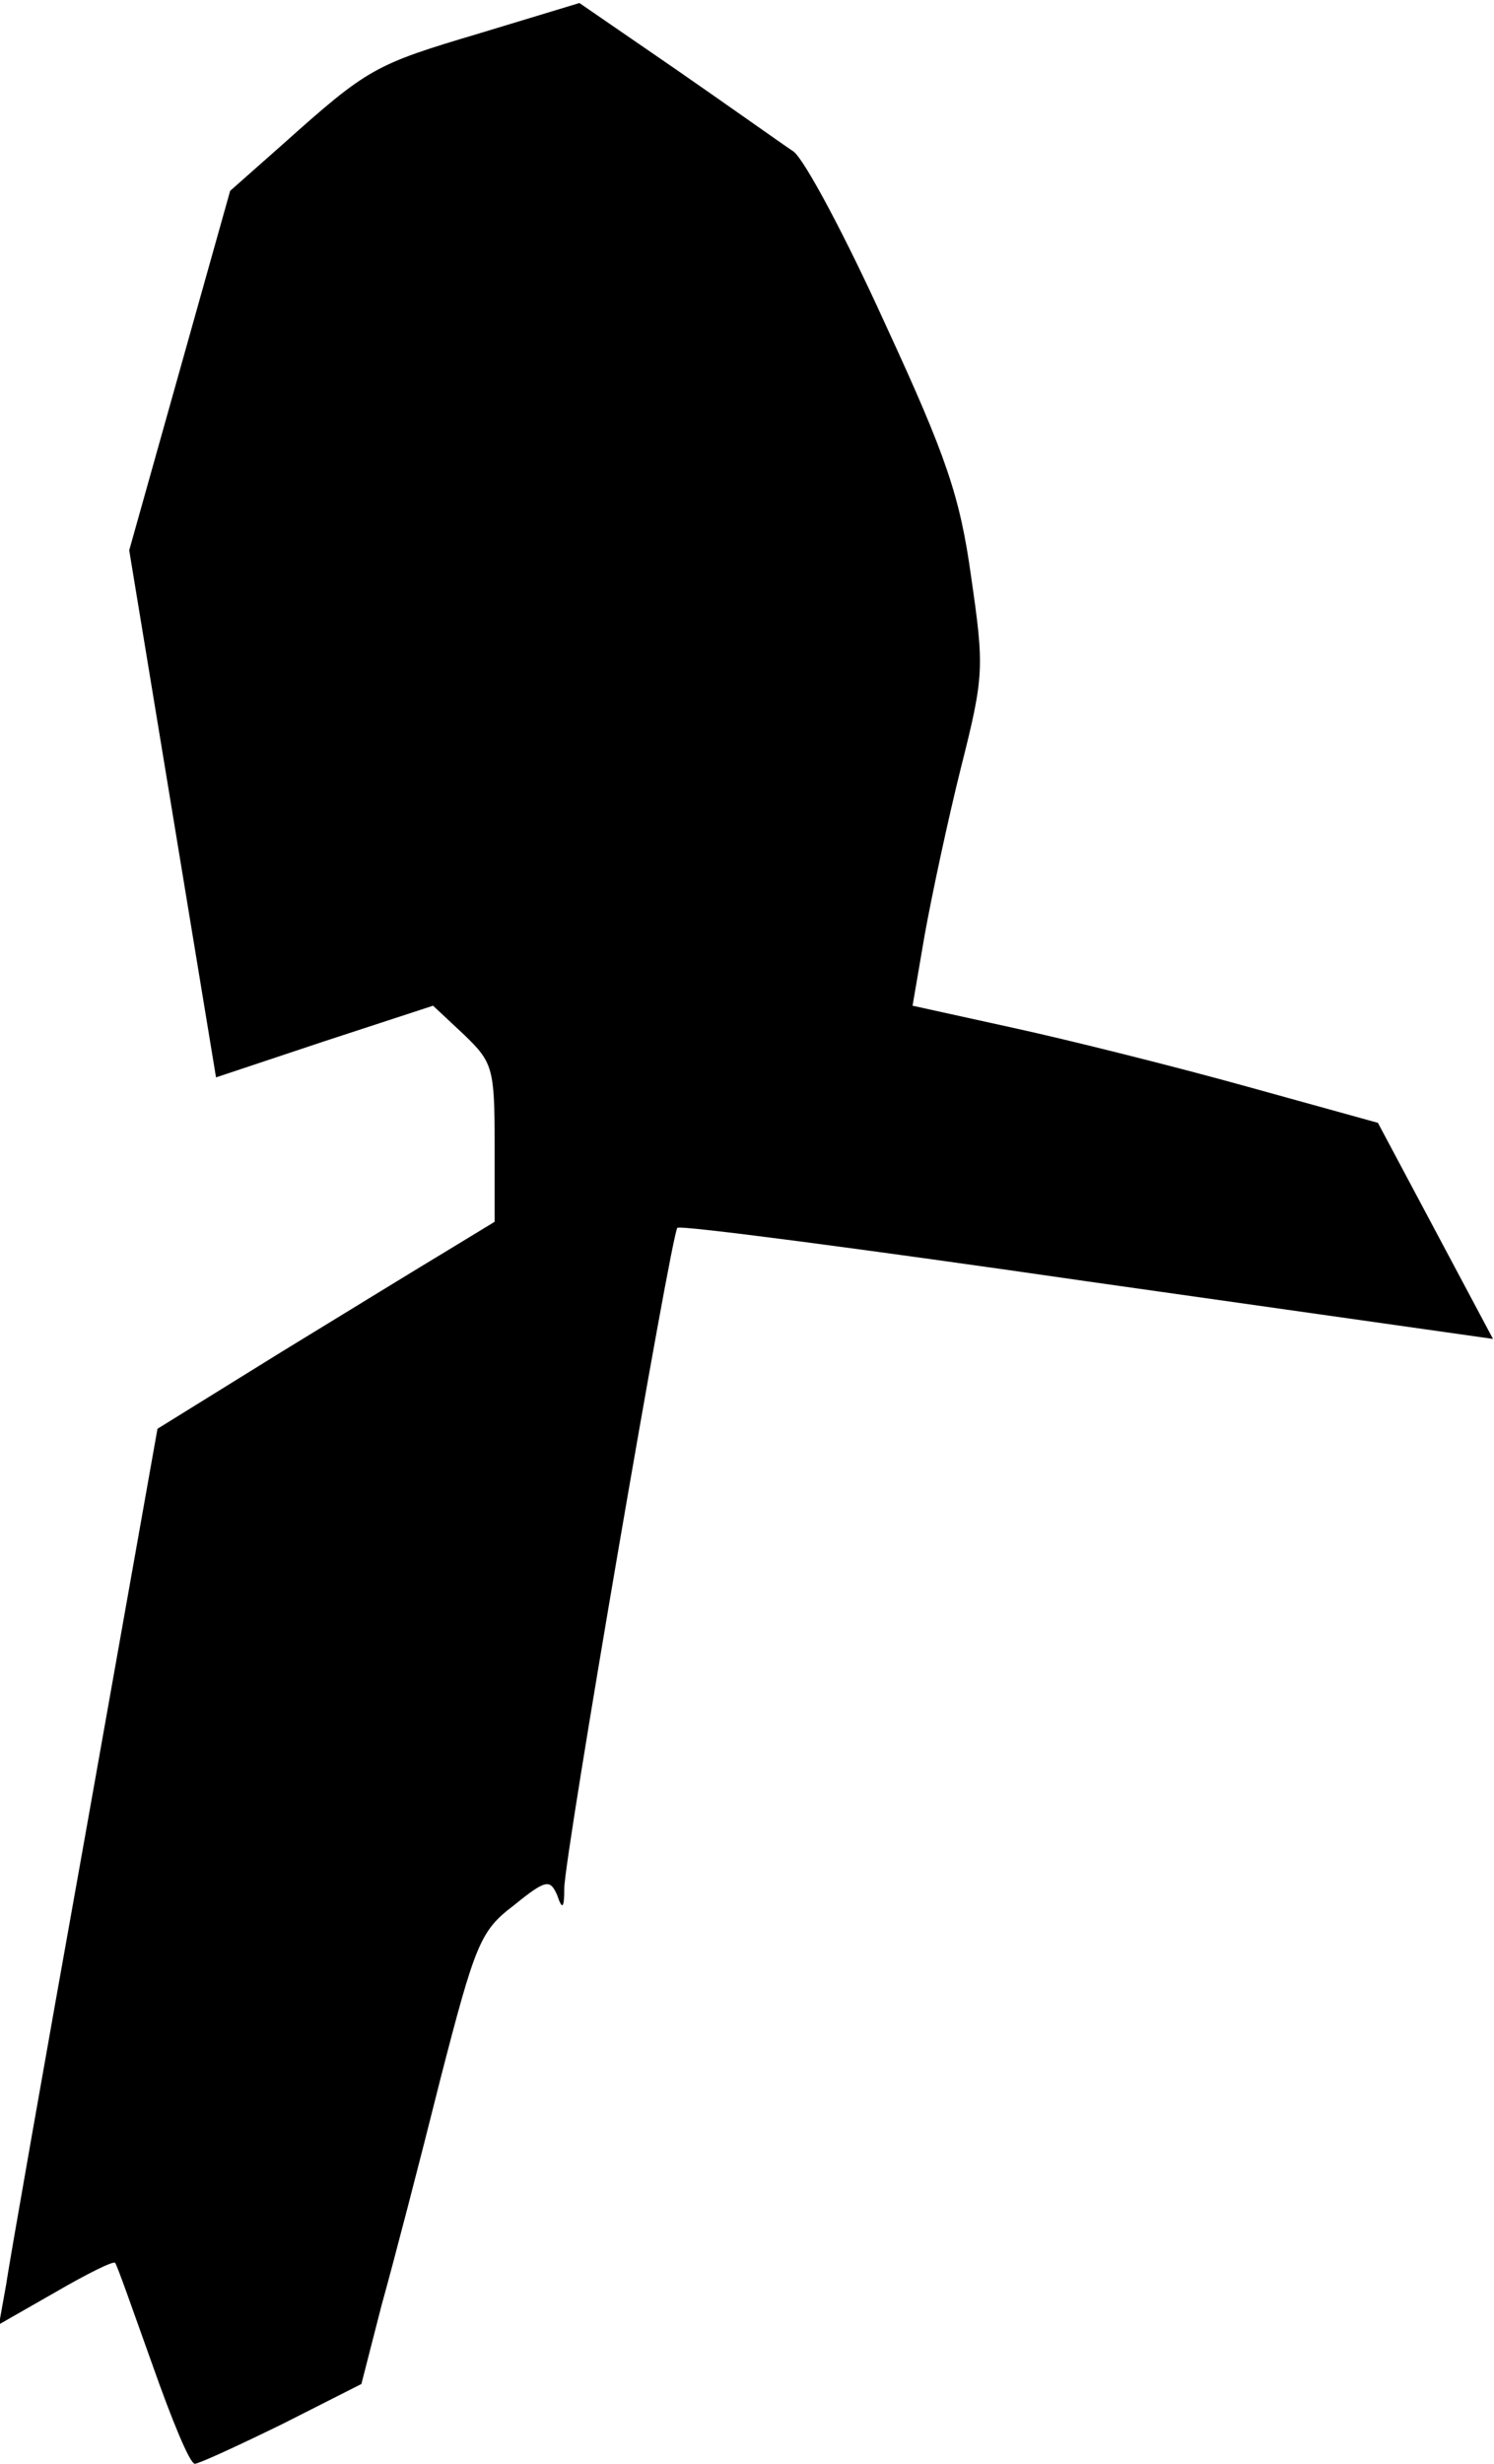 <?xml version="1.0" standalone="no"?>
<!DOCTYPE svg PUBLIC "-//W3C//DTD SVG 20010904//EN"
 "http://www.w3.org/TR/2001/REC-SVG-20010904/DTD/svg10.dtd">
<svg version="1.0" xmlns="http://www.w3.org/2000/svg"
 width="148pt" height="244pt" viewBox="0 0 148 244"
 preserveAspectRatio="xMidYMid meet">
<g transform="translate(0,244) scale(0.1,-0.1)"
fill="#000000" stroke="none">
<path fill="#000000" stroke="none" d="M475 2407 c-104 -31 -110 -34 -195
-110 l-52 -46 -50 -178 -50 -178 43 -261 43 -261 108 36 107 35 31 -29 c28
-27 30 -33 30 -107 l0 -78 -46 -28 c-25 -15 -100 -61 -167 -102 l-121 -75 -72
-405 c-40 -223 -75 -422 -78 -443 l-7 -39 56 32 c31 18 57 31 59 29 2 -2 18
-48 37 -101 19 -54 37 -98 42 -98 4 0 43 18 86 39 l79 40 20 78 c12 43 38 143
58 223 35 136 40 148 73 173 32 26 36 26 43 10 5 -15 7 -13 7 7 0 31 106 648
112 654 2 3 185 -21 406 -53 l402 -57 -57 107 -57 107 -130 36 c-72 20 -176
46 -231 58 l-100 22 12 70 c7 39 23 114 36 166 23 91 23 99 10 189 -11 79 -24
118 -85 250 -39 86 -80 163 -91 171 -12 8 -64 45 -116 81 l-96 66 -99 -30z"/>
</g>
</svg>
